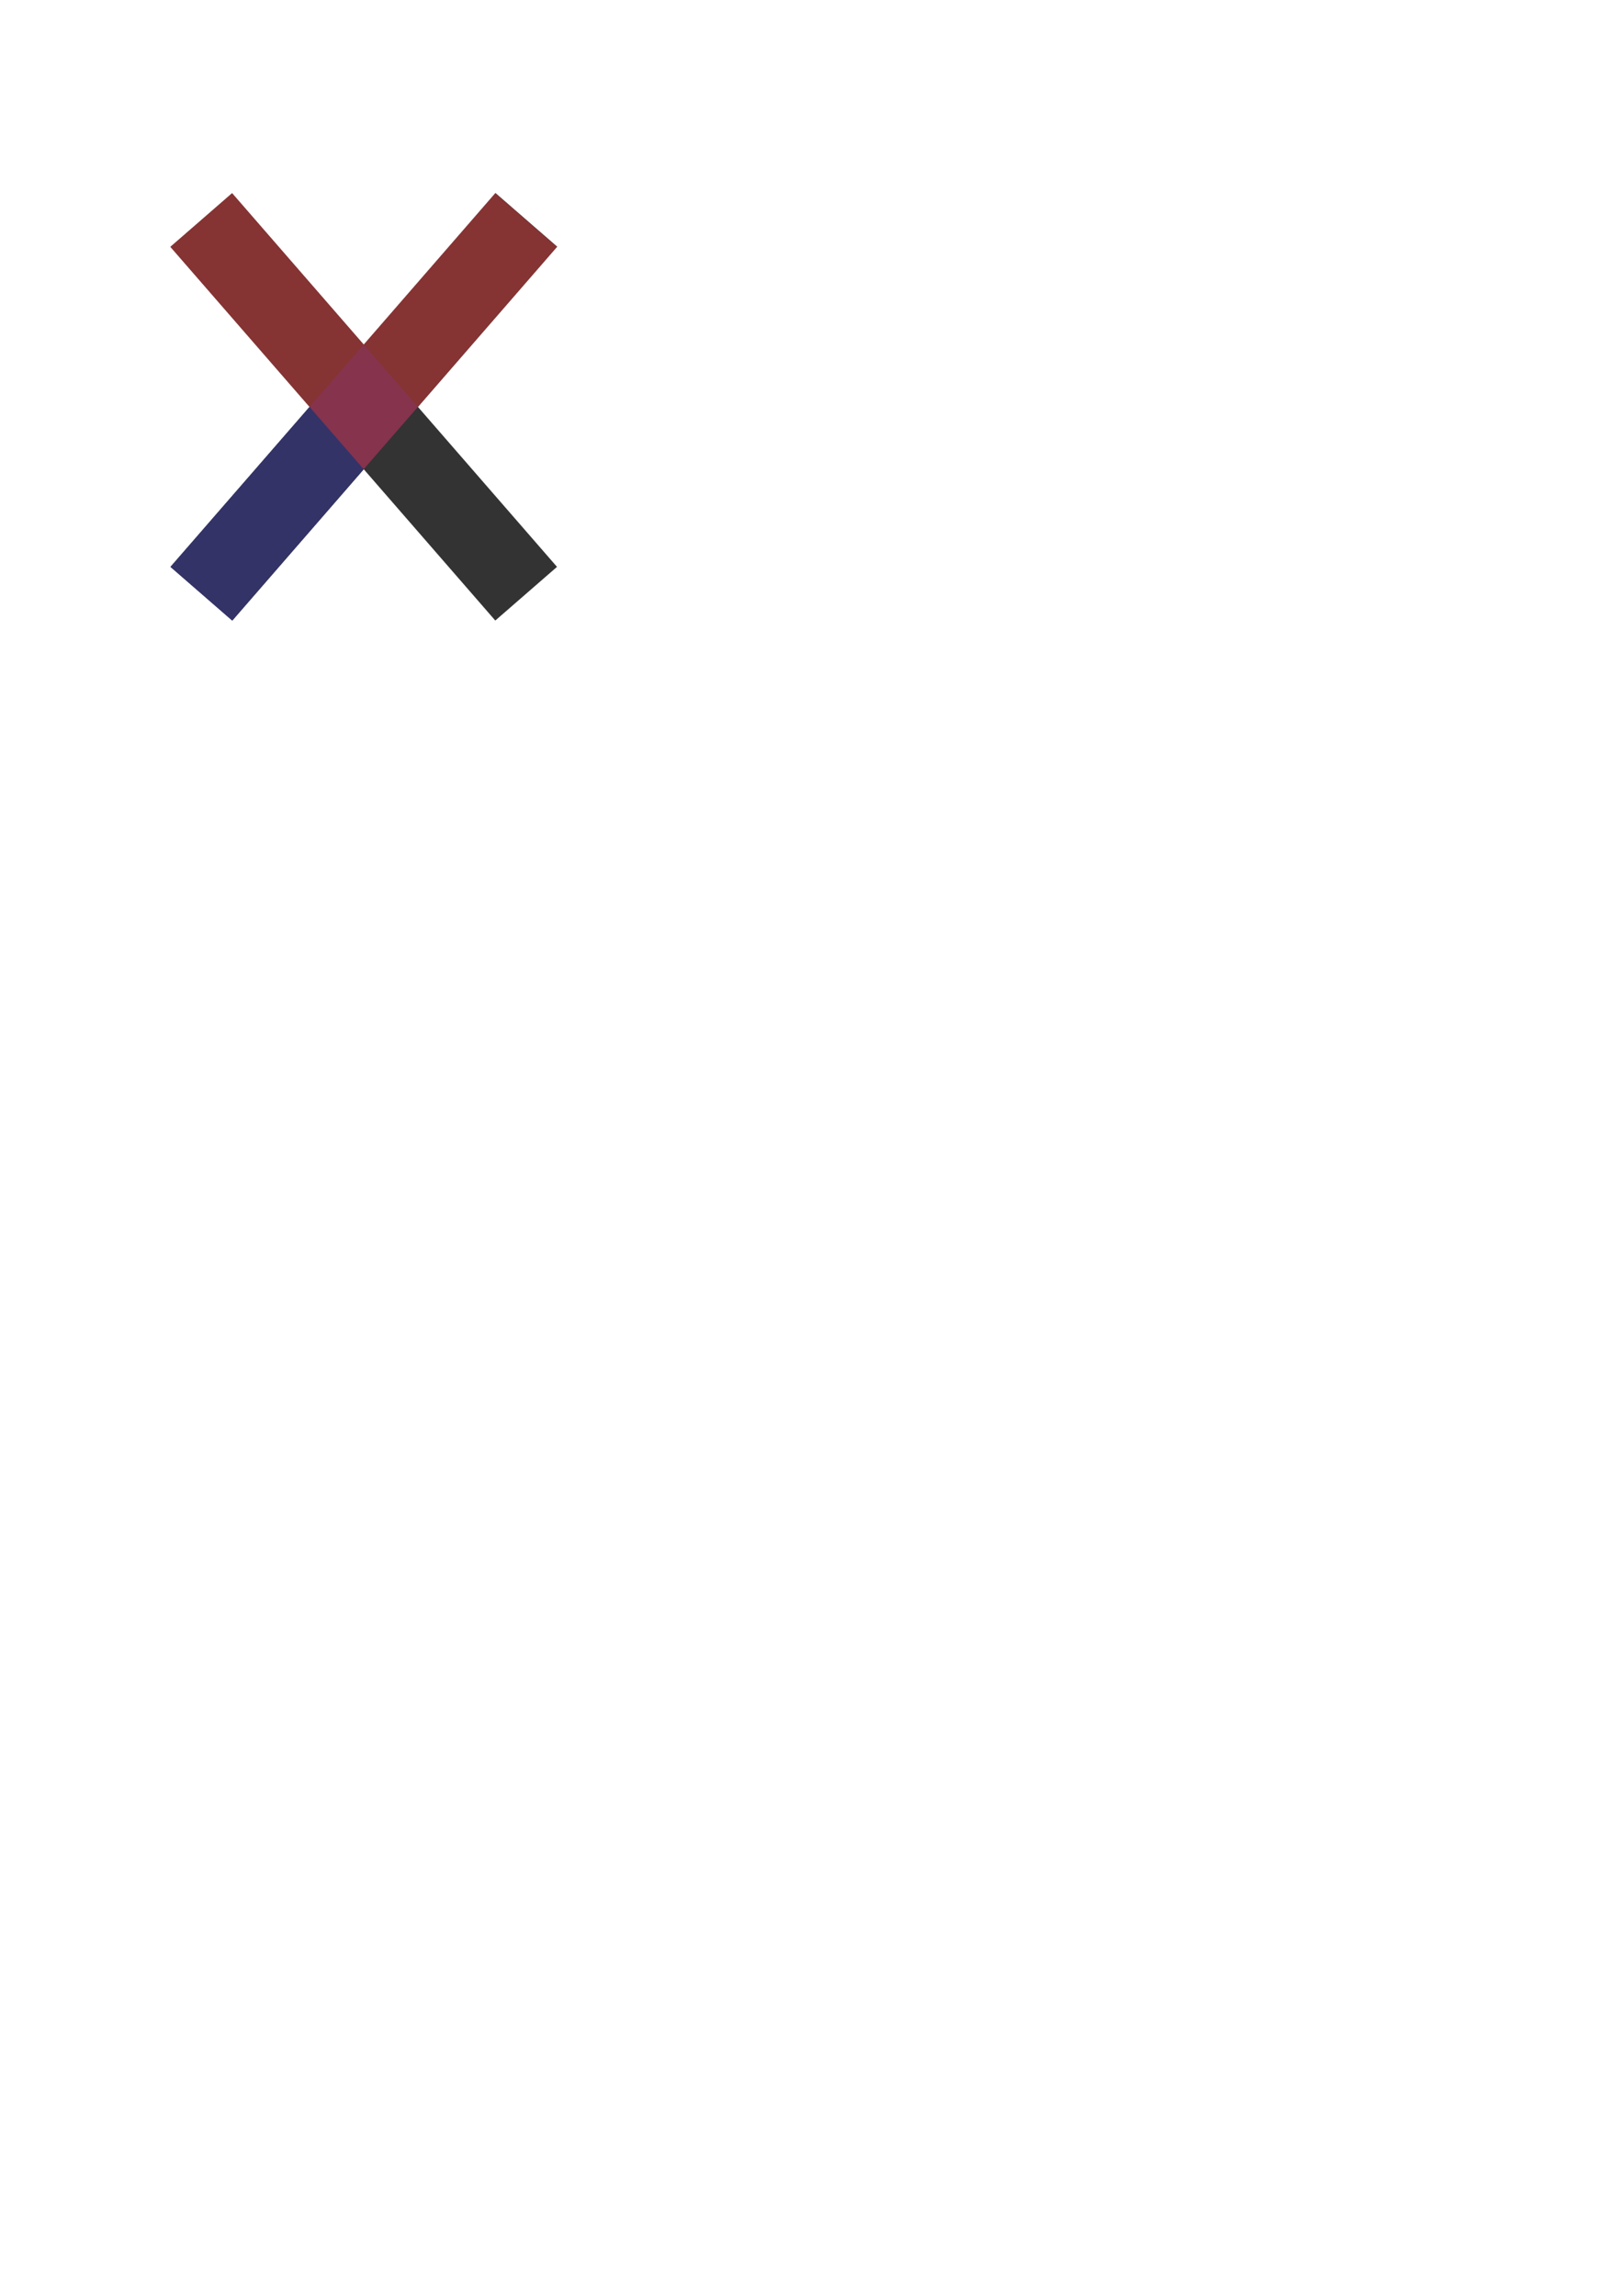 <?xml version="1.0" encoding="UTF-8" standalone="no"?>
<svg
   xmlns:dc="http://purl.org/dc/elements/1.1/"
   xmlns:cc="http://creativecommons.org/ns#"
   xmlns:rdf="http://www.w3.org/1999/02/22-rdf-syntax-ns#"
   xmlns:svg="http://www.w3.org/2000/svg"
   xmlns="http://www.w3.org/2000/svg"
   xmlns:sodipodi="http://sodipodi.sourceforge.net/DTD/sodipodi-0.dtd"
   xmlns:inkscape="http://www.inkscape.org/namespaces/inkscape"
   width="210mm"
   height="297mm"
   viewBox="0 0 210 297"
   version="1.1"
   id="svg8"
   inkscape:version="1.0.2-2 (e86c870879, 2021-01-15)"
   sodipodi:docname="vylogo.svg">
  <defs
     id="defs2" />
  <sodipodi:namedview
     id="base"
     pagecolor="#ffffff"
     bordercolor="#666666"
     borderopacity="1.0"
     inkscape:pageopacity="0.0"
     inkscape:pageshadow="2"
     inkscape:zoom="1.4"
     inkscape:cx="327.82194"
     inkscape:cy="218.7677"
     inkscape:document-units="mm"
     inkscape:current-layer="layer1"
     inkscape:document-rotation="0"
     showgrid="false"
     inkscape:snap-bbox="true"
     inkscape:snap-bbox-midpoints="true"
     inkscape:window-width="1566"
     inkscape:window-height="1033"
     inkscape:window-x="143"
     inkscape:window-y="0"
     inkscape:window-maximized="0" />
  <g
     inkscape:label="Layer 1"
     inkscape:groupmode="layer"
     id="layer1">
    <rect
       style="fill:#333333;stroke-width:6.465;stroke-linejoin:round"
       id="rect833"
       width="10.583"
       height="64.067"
       x="-4.319"
       y="38.562"
       transform="rotate(-41.01)"
       inkscape:export-xdpi="50.773533"
       inkscape:export-ydpi="50.773533" />
    <rect
       style="fill:#333333;stroke-width:6.465;stroke-linejoin:round"
       id="rect833-5"
       width="10.583"
       height="64.067"
       x="-75.339"
       y="-23.195"
       transform="matrix(-0.755,-0.656,-0.656,0.755,0,0)"
       inkscape:export-xdpi="50.773533"
       inkscape:export-ydpi="50.773533" />
    <path
       id="rect833-6"
       style="fill:#333368;fill-opacity:1;stroke-width:6.465;stroke-linejoin:round"
       d="M 22.045,73.333 30.031,80.278 54.071,52.633 47.058,44.569 Z"
       sodipodi:nodetypes="ccccc"
       inkscape:export-xdpi="50.773533"
       inkscape:export-ydpi="50.773533" />
    <path
       id="rect833-2"
       style="fill:#d63333;fill-opacity:0.51;stroke-width:6.465;stroke-linejoin:round"
       d="m 30.031,24.988 -7.986,6.945 c 8.338,9.588 16.675,19.176 25.013,28.764 L 72.071,31.933 64.085,24.988 47.058,44.569 Z"
       sodipodi:nodetypes="ccccccc"
       inkscape:export-xdpi="50.773533"
       inkscape:export-ydpi="50.773533" />
  </g>
</svg>
